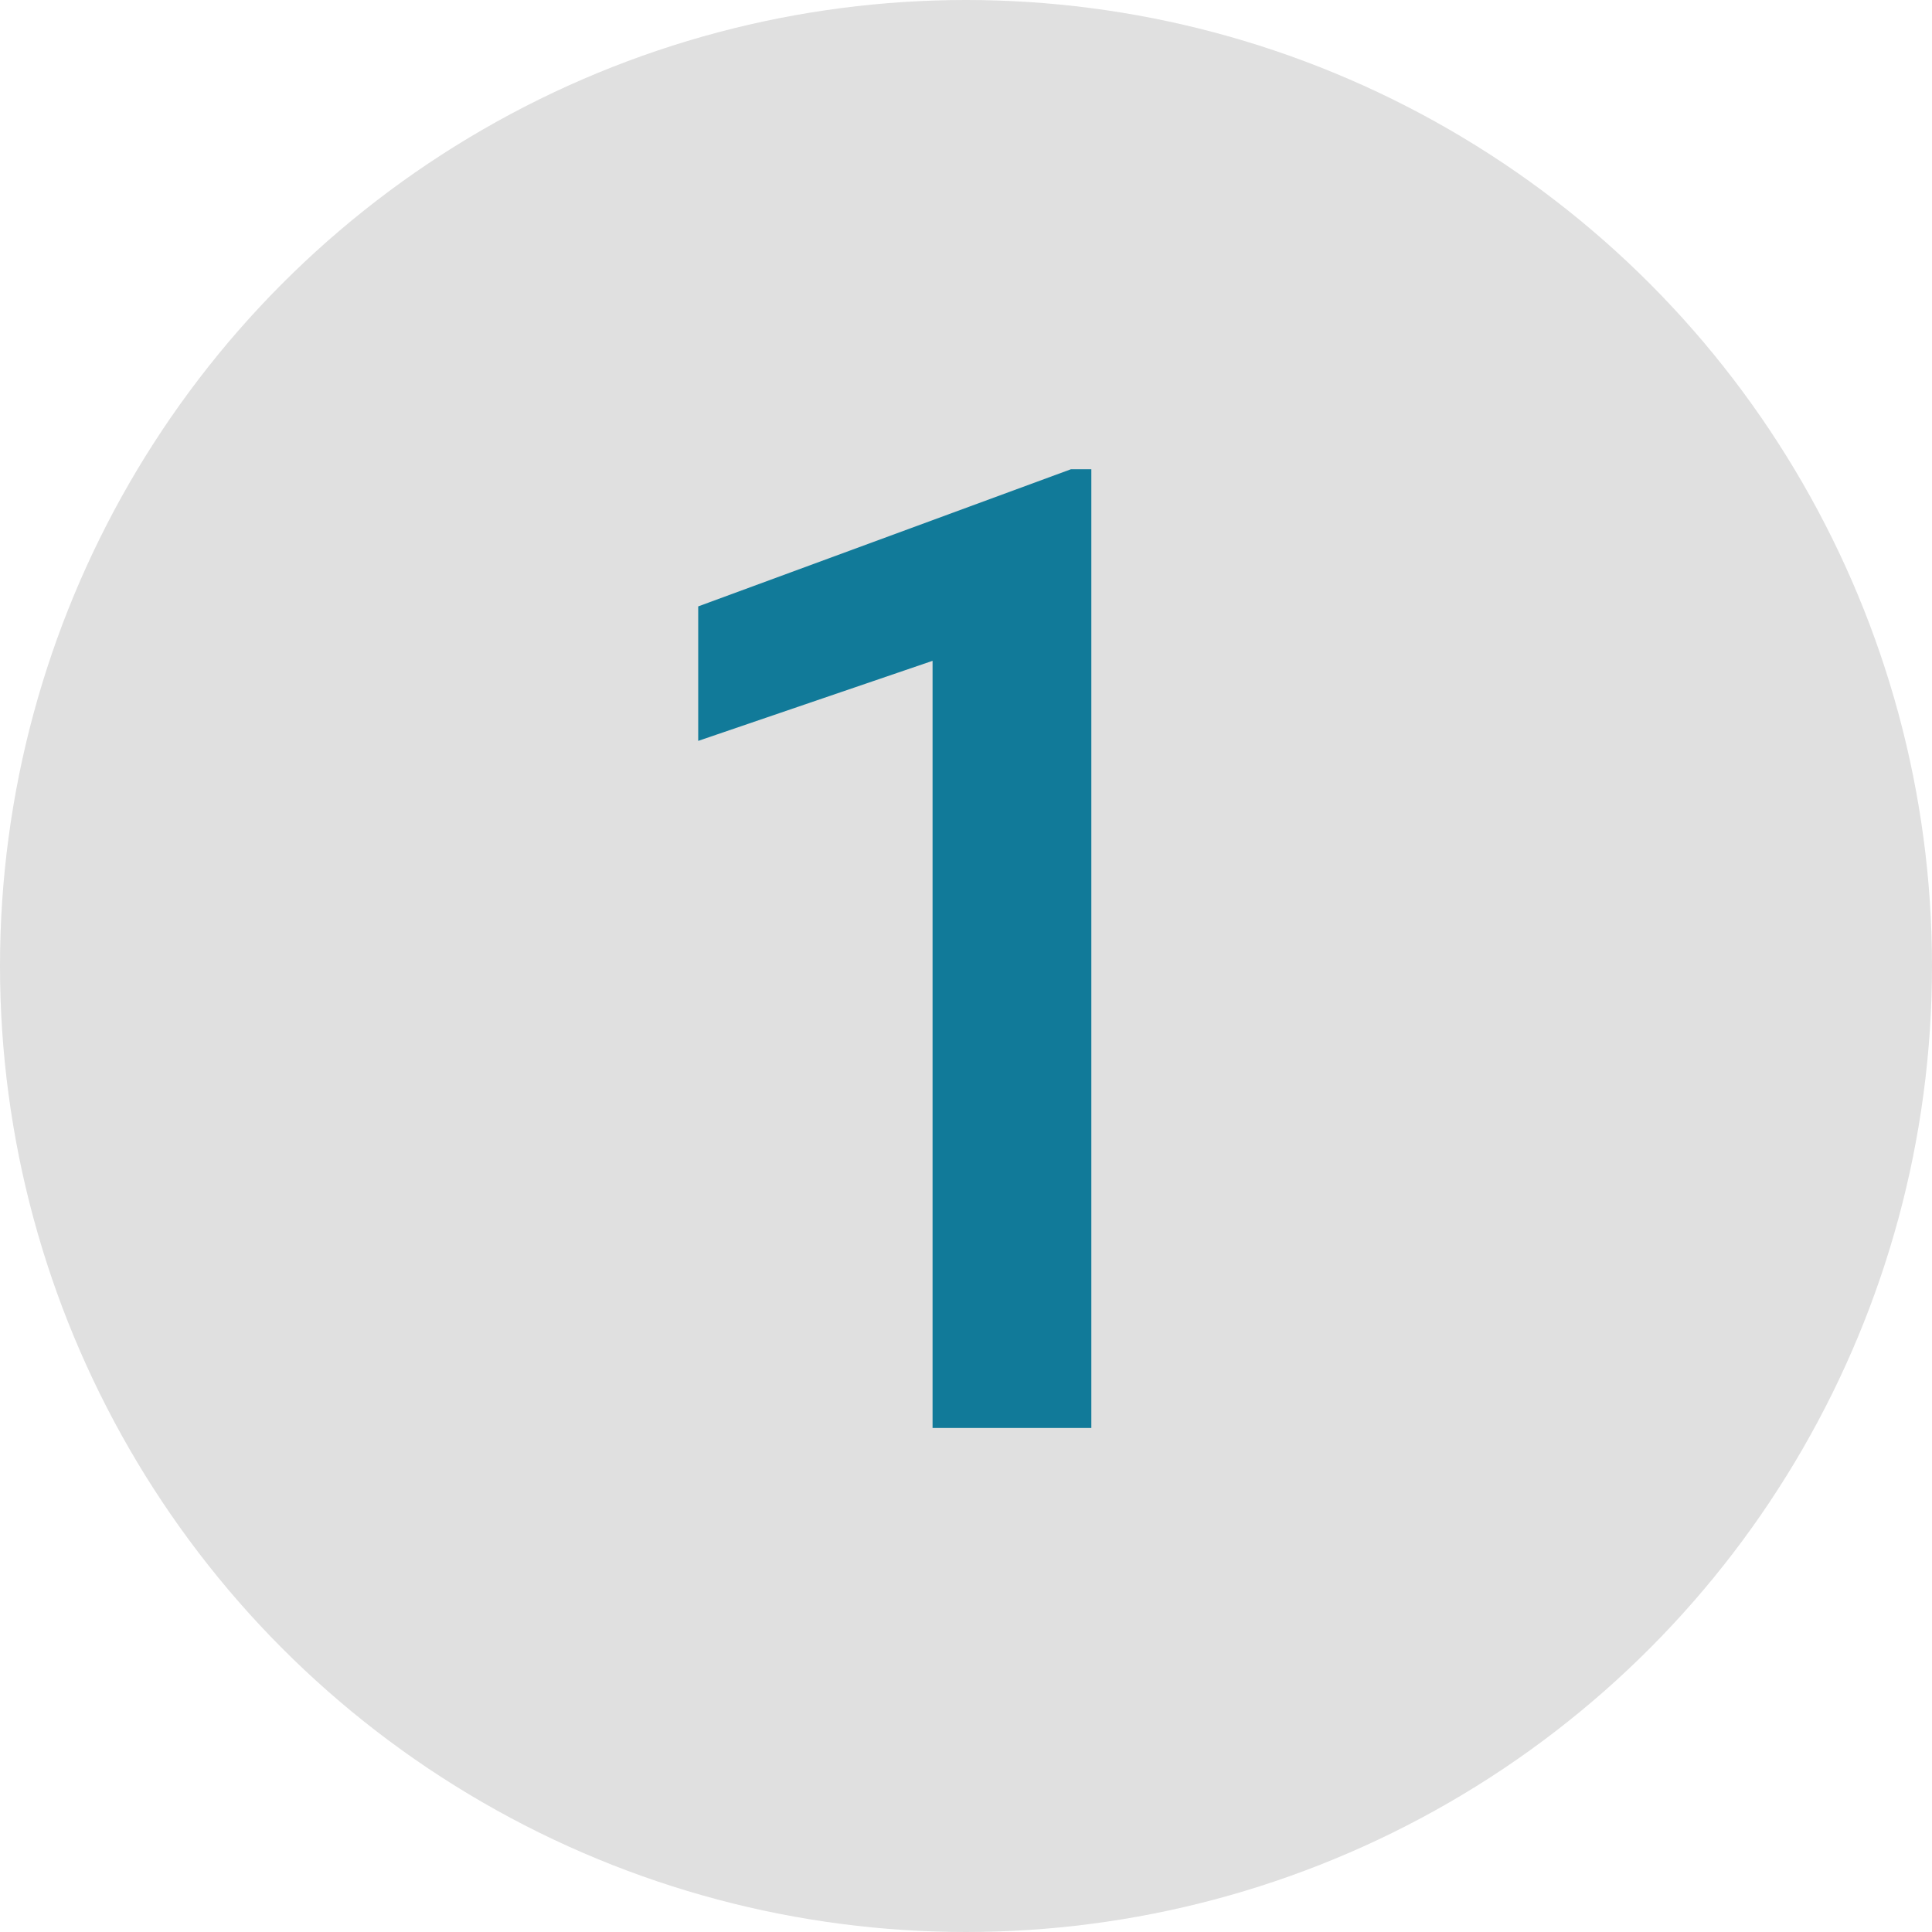 <svg class = "counter" width="23" height="23" viewBox="0 0 23 23" fill="none" xmlns="http://www.w3.org/2000/svg">
                            <circle cx="11.5" cy="11.5" r="11.5" fill="#E0E0E0"/>
                            <path d="M12.992 17H11.102V7.867L8.312 8.82V7.219L12.75 5.586H12.992V17Z" fill="#117A99"/>
                        </svg>